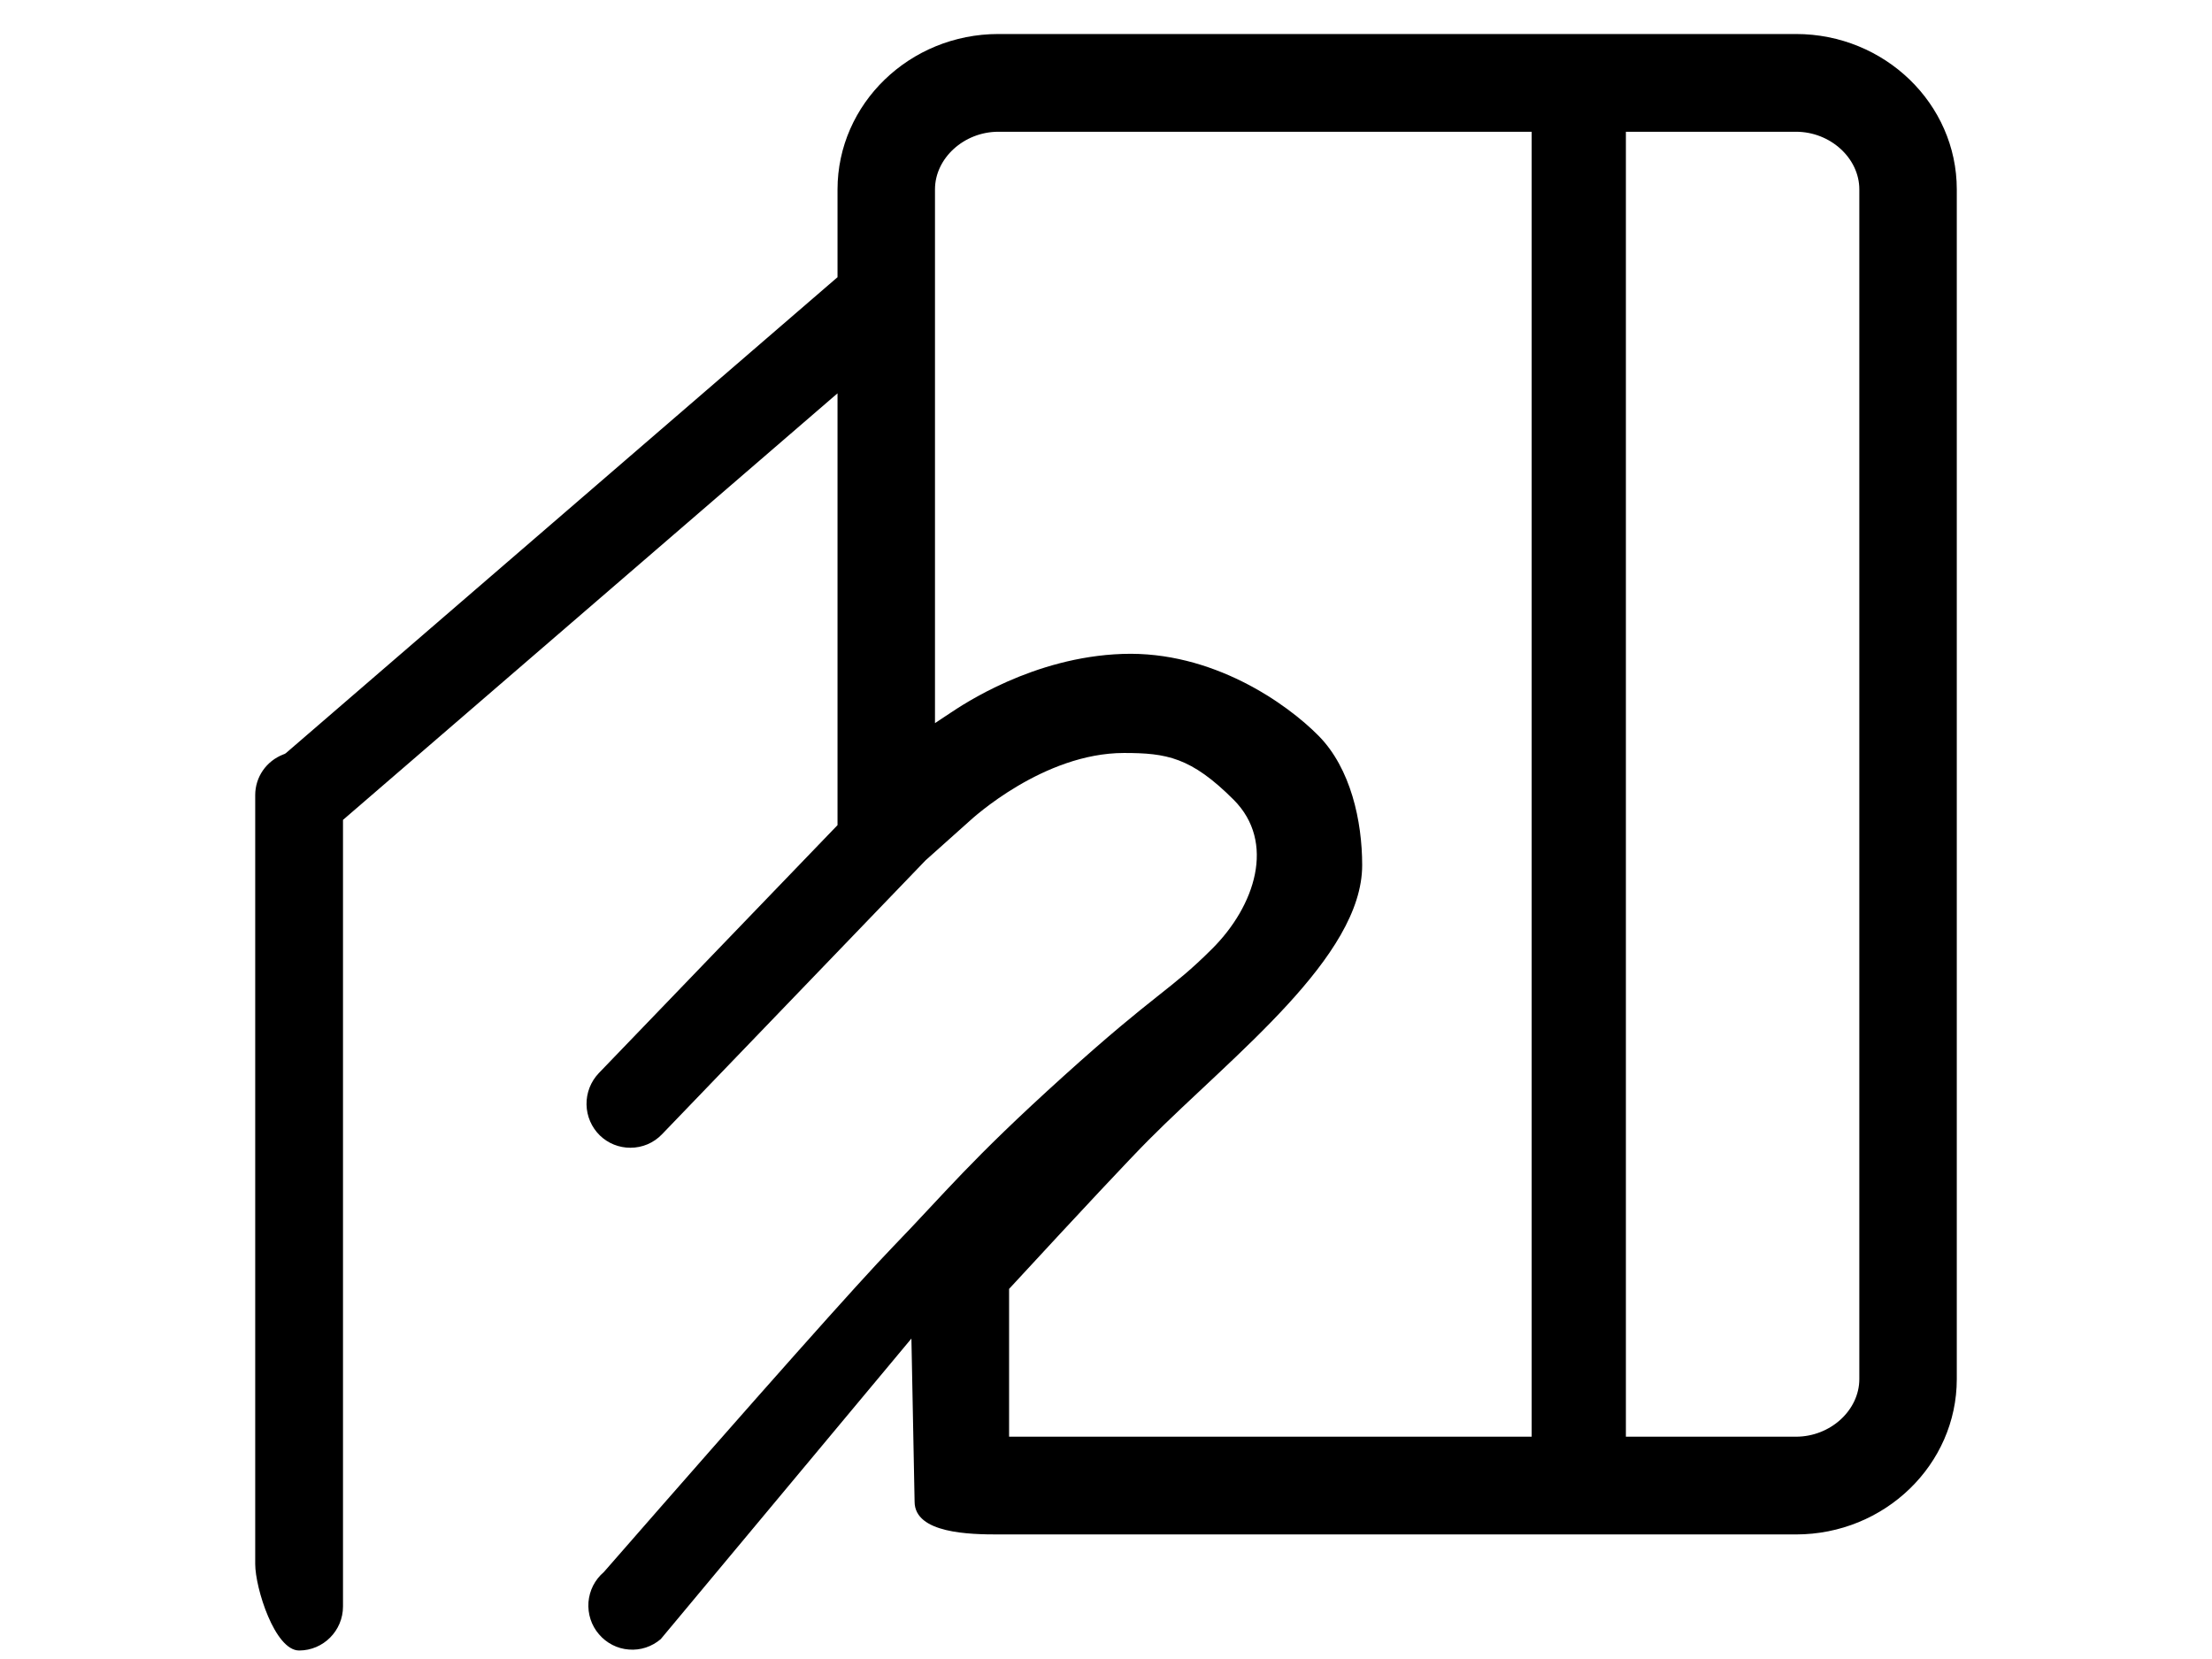<svg width="32" height="24" viewBox="0 0 32 24" fill="none" xmlns="http://www.w3.org/2000/svg">
<path d="M19.706 12.516C19.706 13.844 17.841 15.261 16.616 16.492C16.347 16.762 15.674 17.48 14.598 18.646V20.784H22.158V1.906H14.443C13.946 1.906 13.526 2.288 13.526 2.74V10.461L13.748 10.314C13.922 10.199 14.942 9.504 16.24 9.46C17.538 9.415 18.614 10.176 19.077 10.646C19.54 11.116 19.706 11.877 19.706 12.516ZM23.521 20.784H25.982C26.479 20.784 26.898 20.402 26.898 19.95V2.74C26.898 2.288 26.479 1.906 25.982 1.906H23.521V20.784ZM3.692 22.625V11.503C3.692 11.241 3.852 11.009 4.101 10.913L4.113 10.909L4.134 10.897L12.116 4.01V2.74C12.117 1.501 13.16 0.492 14.443 0.492H25.982C27.264 0.492 28.308 1.501 28.308 2.74V19.95C28.308 21.189 27.264 22.198 25.982 22.198H14.443C14.037 22.198 13.231 22.186 13.231 21.723L13.185 19.364L9.559 23.712C9.496 23.766 9.422 23.808 9.343 23.834C9.264 23.86 9.18 23.87 9.097 23.863C9.014 23.857 8.933 23.834 8.859 23.796C8.785 23.758 8.719 23.706 8.665 23.642C8.61 23.579 8.569 23.505 8.543 23.426C8.517 23.346 8.507 23.262 8.513 23.178C8.52 23.095 8.542 23.014 8.58 22.939C8.618 22.865 8.67 22.798 8.734 22.744C11.027 20.118 12.424 18.547 12.923 18.031C13.673 17.257 14.022 16.8 15.385 15.569C16.748 14.338 16.923 14.338 17.538 13.723C18.154 13.108 18.462 12.185 17.846 11.569C17.231 10.954 16.875 10.893 16.26 10.893C15.095 10.893 14.065 11.841 14.022 11.881L13.39 12.446L9.575 16.411C9.455 16.535 9.293 16.604 9.119 16.604C8.954 16.604 8.797 16.541 8.678 16.426C8.557 16.308 8.488 16.147 8.485 15.979C8.482 15.81 8.546 15.647 8.662 15.525L12.116 11.937V5.69L4.962 11.861V23.24C4.962 23.591 4.677 23.877 4.327 23.877C3.977 23.877 3.692 22.976 3.692 22.625Z" fill="black"/>
</svg>
